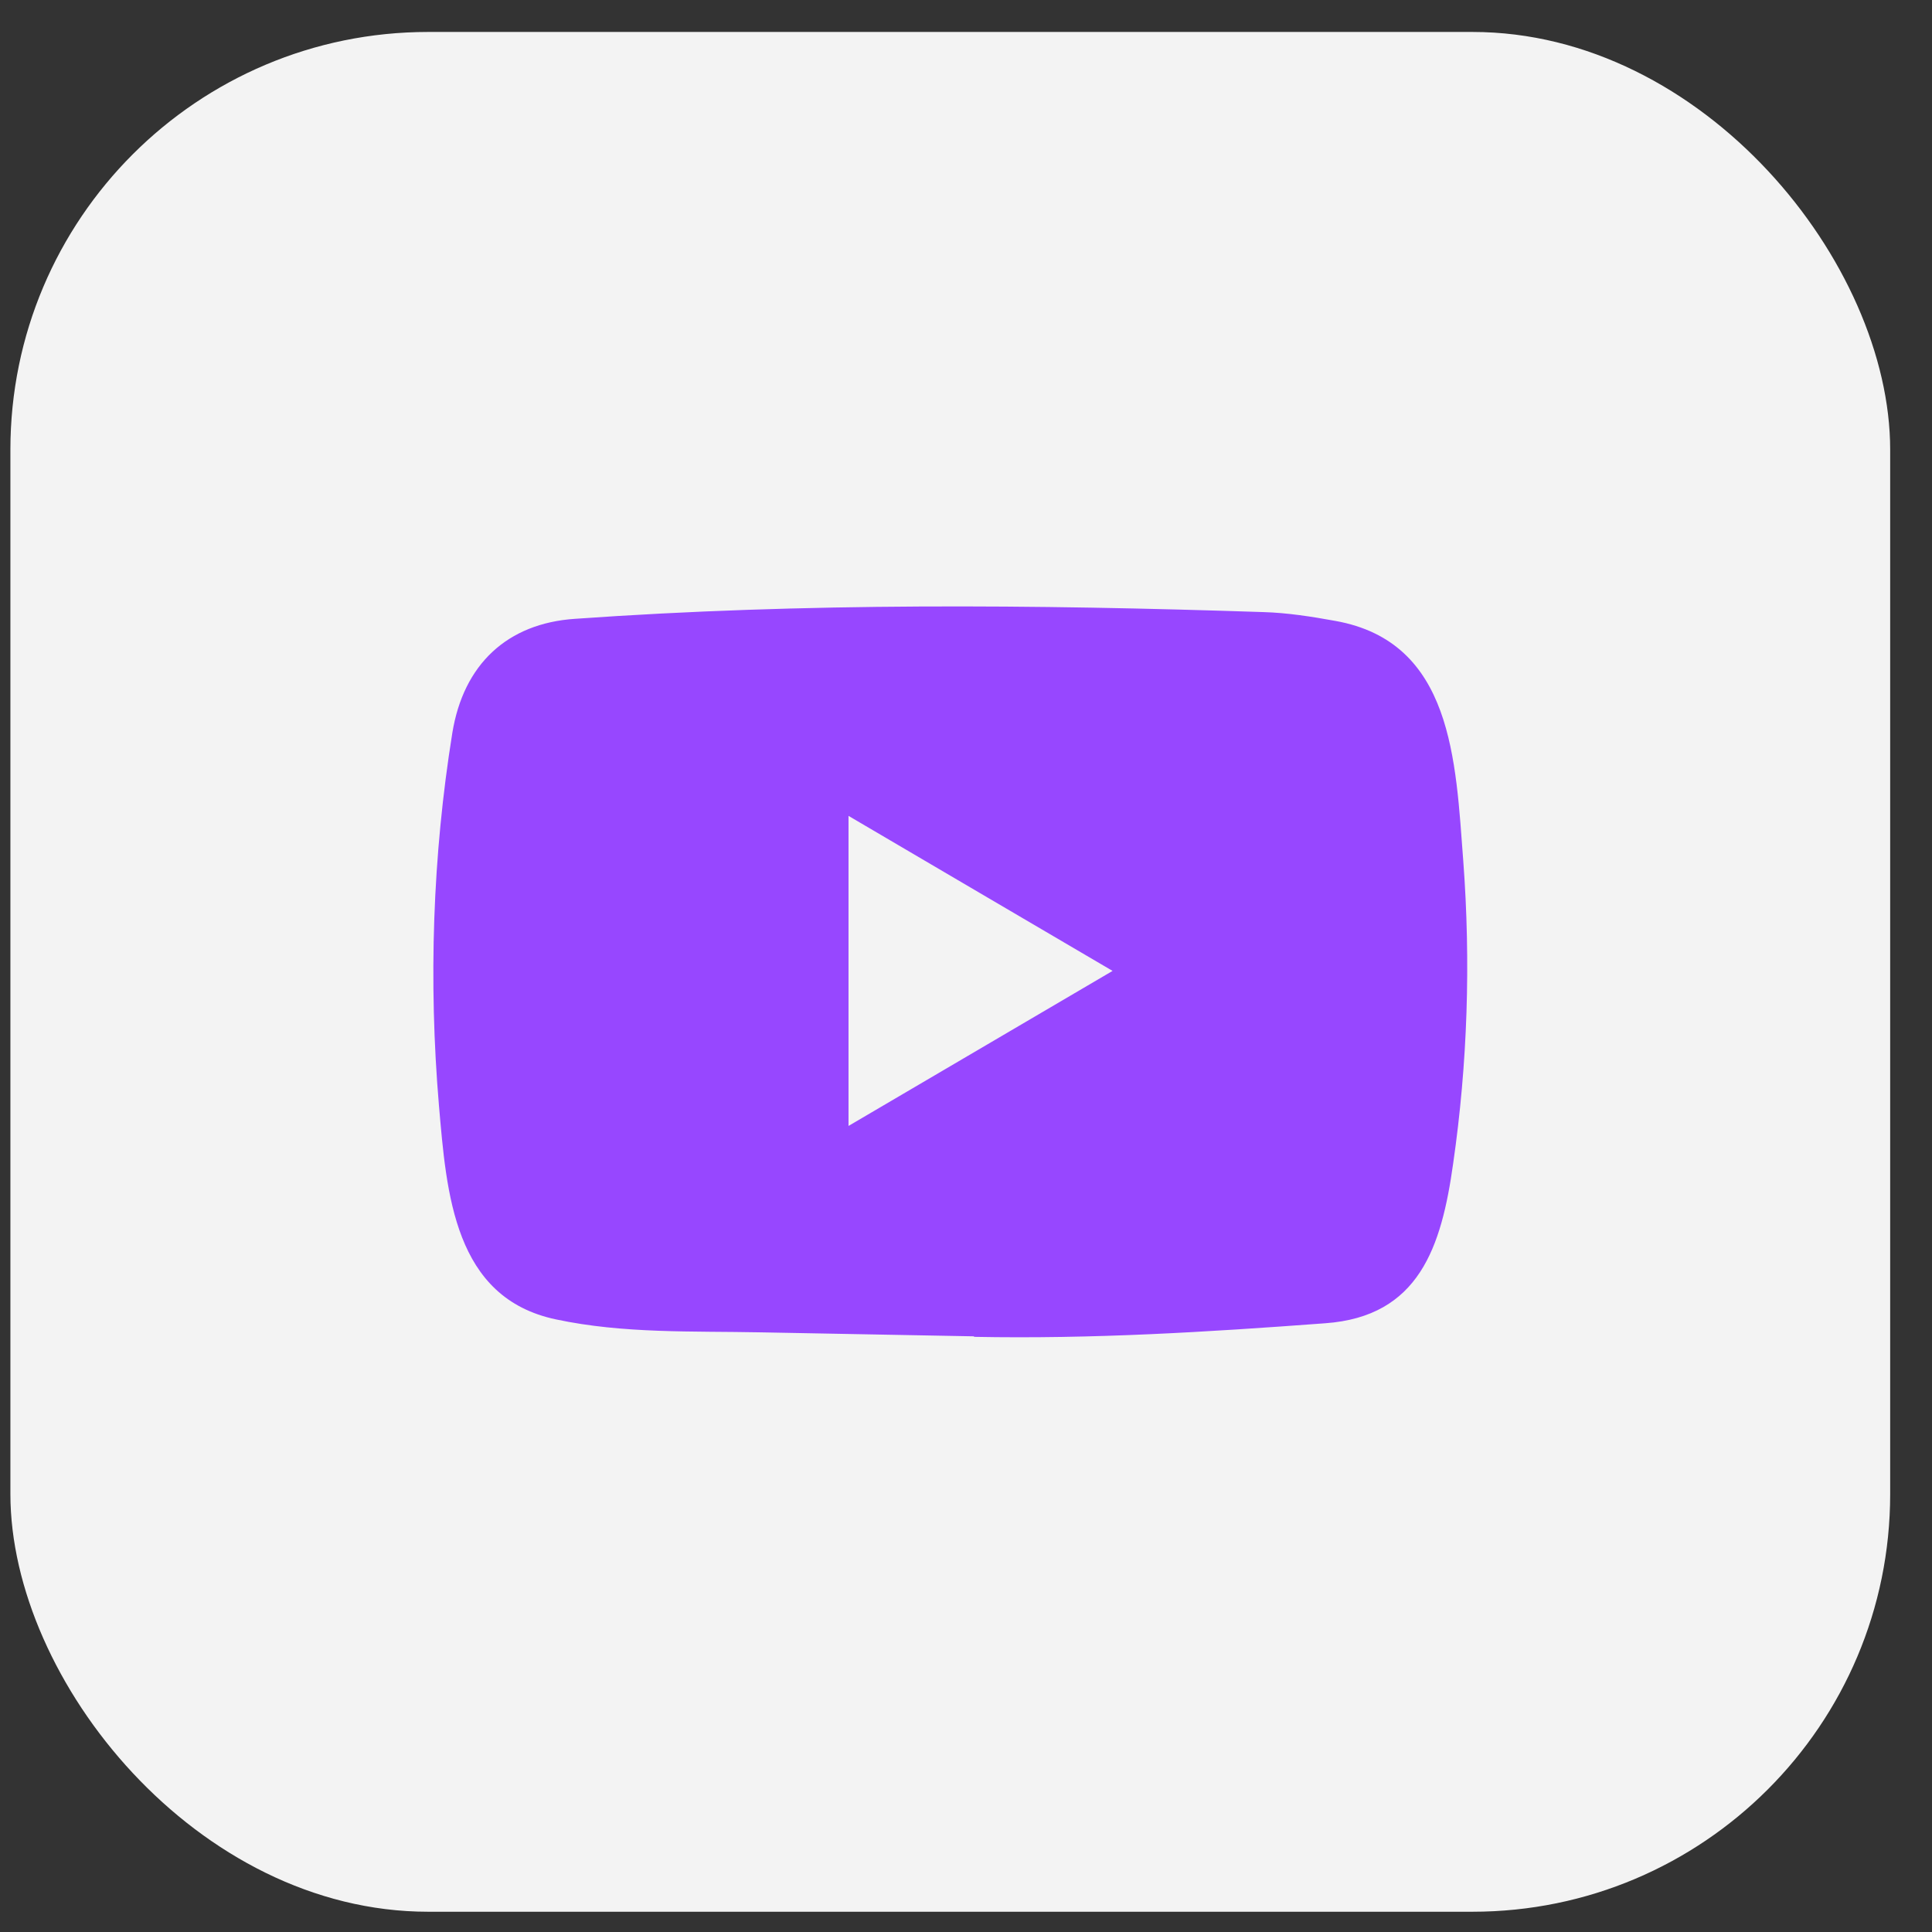 <svg width="37" height="37" viewBox="0 0 37 37" fill="none" xmlns="http://www.w3.org/2000/svg">
<rect x="0" y="0" width="37" height="37" fill="#333333" stroke="none"/>
<rect x="0.199" y="0.612" width="36" height="36" rx="8" fill="#F3F3F3"/>
<path d="M18.638 25.592L14.575 25.516C13.26 25.49 11.942 25.543 10.652 25.269C8.691 24.859 8.552 22.851 8.406 21.167C8.206 18.799 8.284 16.388 8.662 14.04C8.875 12.723 9.715 11.937 11.014 11.851C15.4 11.54 19.814 11.577 24.19 11.722C24.652 11.735 25.117 11.808 25.573 11.891C27.822 12.293 27.877 14.569 28.023 16.484C28.168 18.42 28.107 20.365 27.829 22.287C27.606 23.878 27.179 25.213 25.379 25.342C23.123 25.51 20.919 25.646 18.657 25.602C18.657 25.592 18.644 25.592 18.638 25.592ZM16.25 21.563C17.95 20.566 19.617 19.585 21.307 18.594C19.604 17.597 17.94 16.616 16.25 15.625V21.563Z" fill="#9747FF"/>
</svg>
